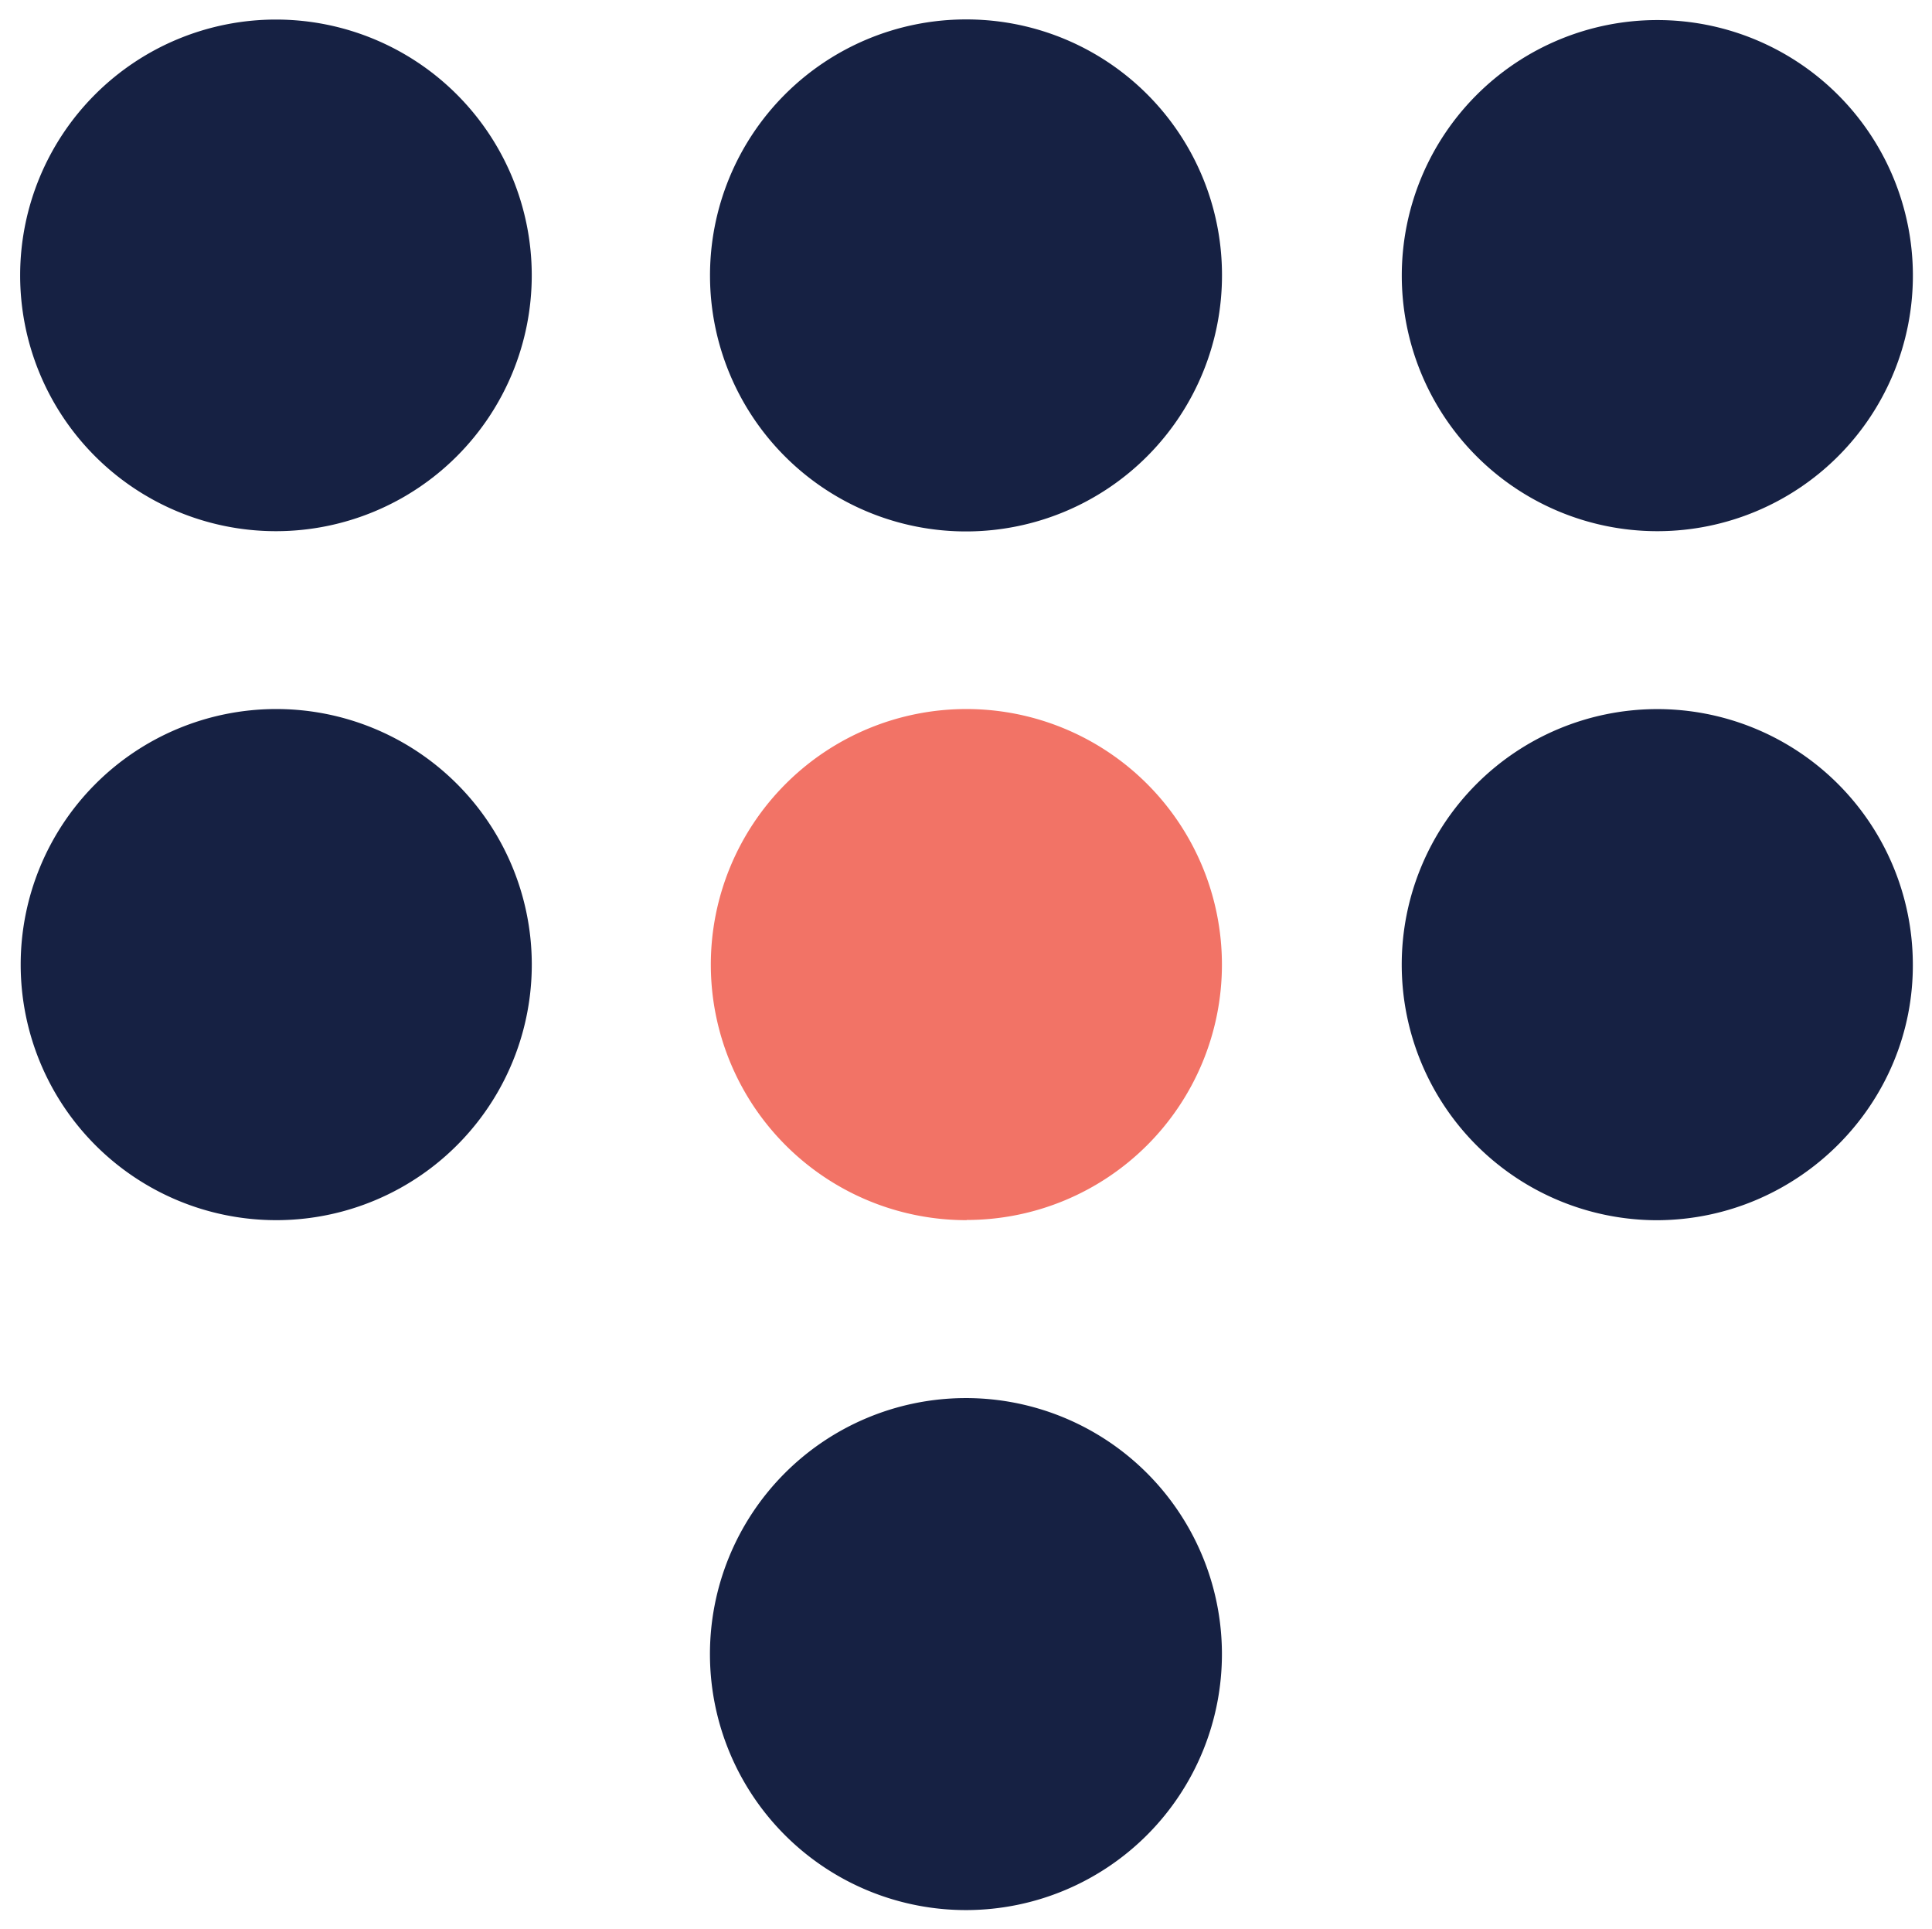 <svg id="Layer_1" data-name="Layer 1" xmlns="http://www.w3.org/2000/svg" viewBox="0 0 307.32 306.77"><g id="Layer_2" data-name="Layer 2"><g id="Layer_1-2" data-name="Layer 1-2"><path d="M263.46,84.49a40.65,40.65,0,1,1,.34,0Z" fill="#162143"/><path d="M43.77,84.49a40.69,40.69,0,1,1,.25,0Z" fill="#162143"/><path d="M153.73,194.08a40.65,40.65,0,1,1,40.64-40.66v0a40.61,40.61,0,0,1-40.57,40.63Z" fill="#f27366"/><path d="M194.38,43.66A40.72,40.72,0,1,1,153.51,3.09h.16a40.64,40.64,0,0,1,40.71,40.57Z" fill="#162143"/><path d="M43.93,194.08a40.65,40.65,0,1,1,40.66-40.9A40.65,40.65,0,0,1,43.93,194.08Z" fill="#162143"/><path d="M194.37,262.92a40.72,40.72,0,1,1-41-40.54A40.73,40.73,0,0,1,194.37,262.92Z" fill="#162143"/><path d="M263.6,194.09a40.65,40.65,0,1,1,40.67-41C304.53,175.48,286.21,194,263.6,194.09Z" fill="#162143"/></g></g></svg>